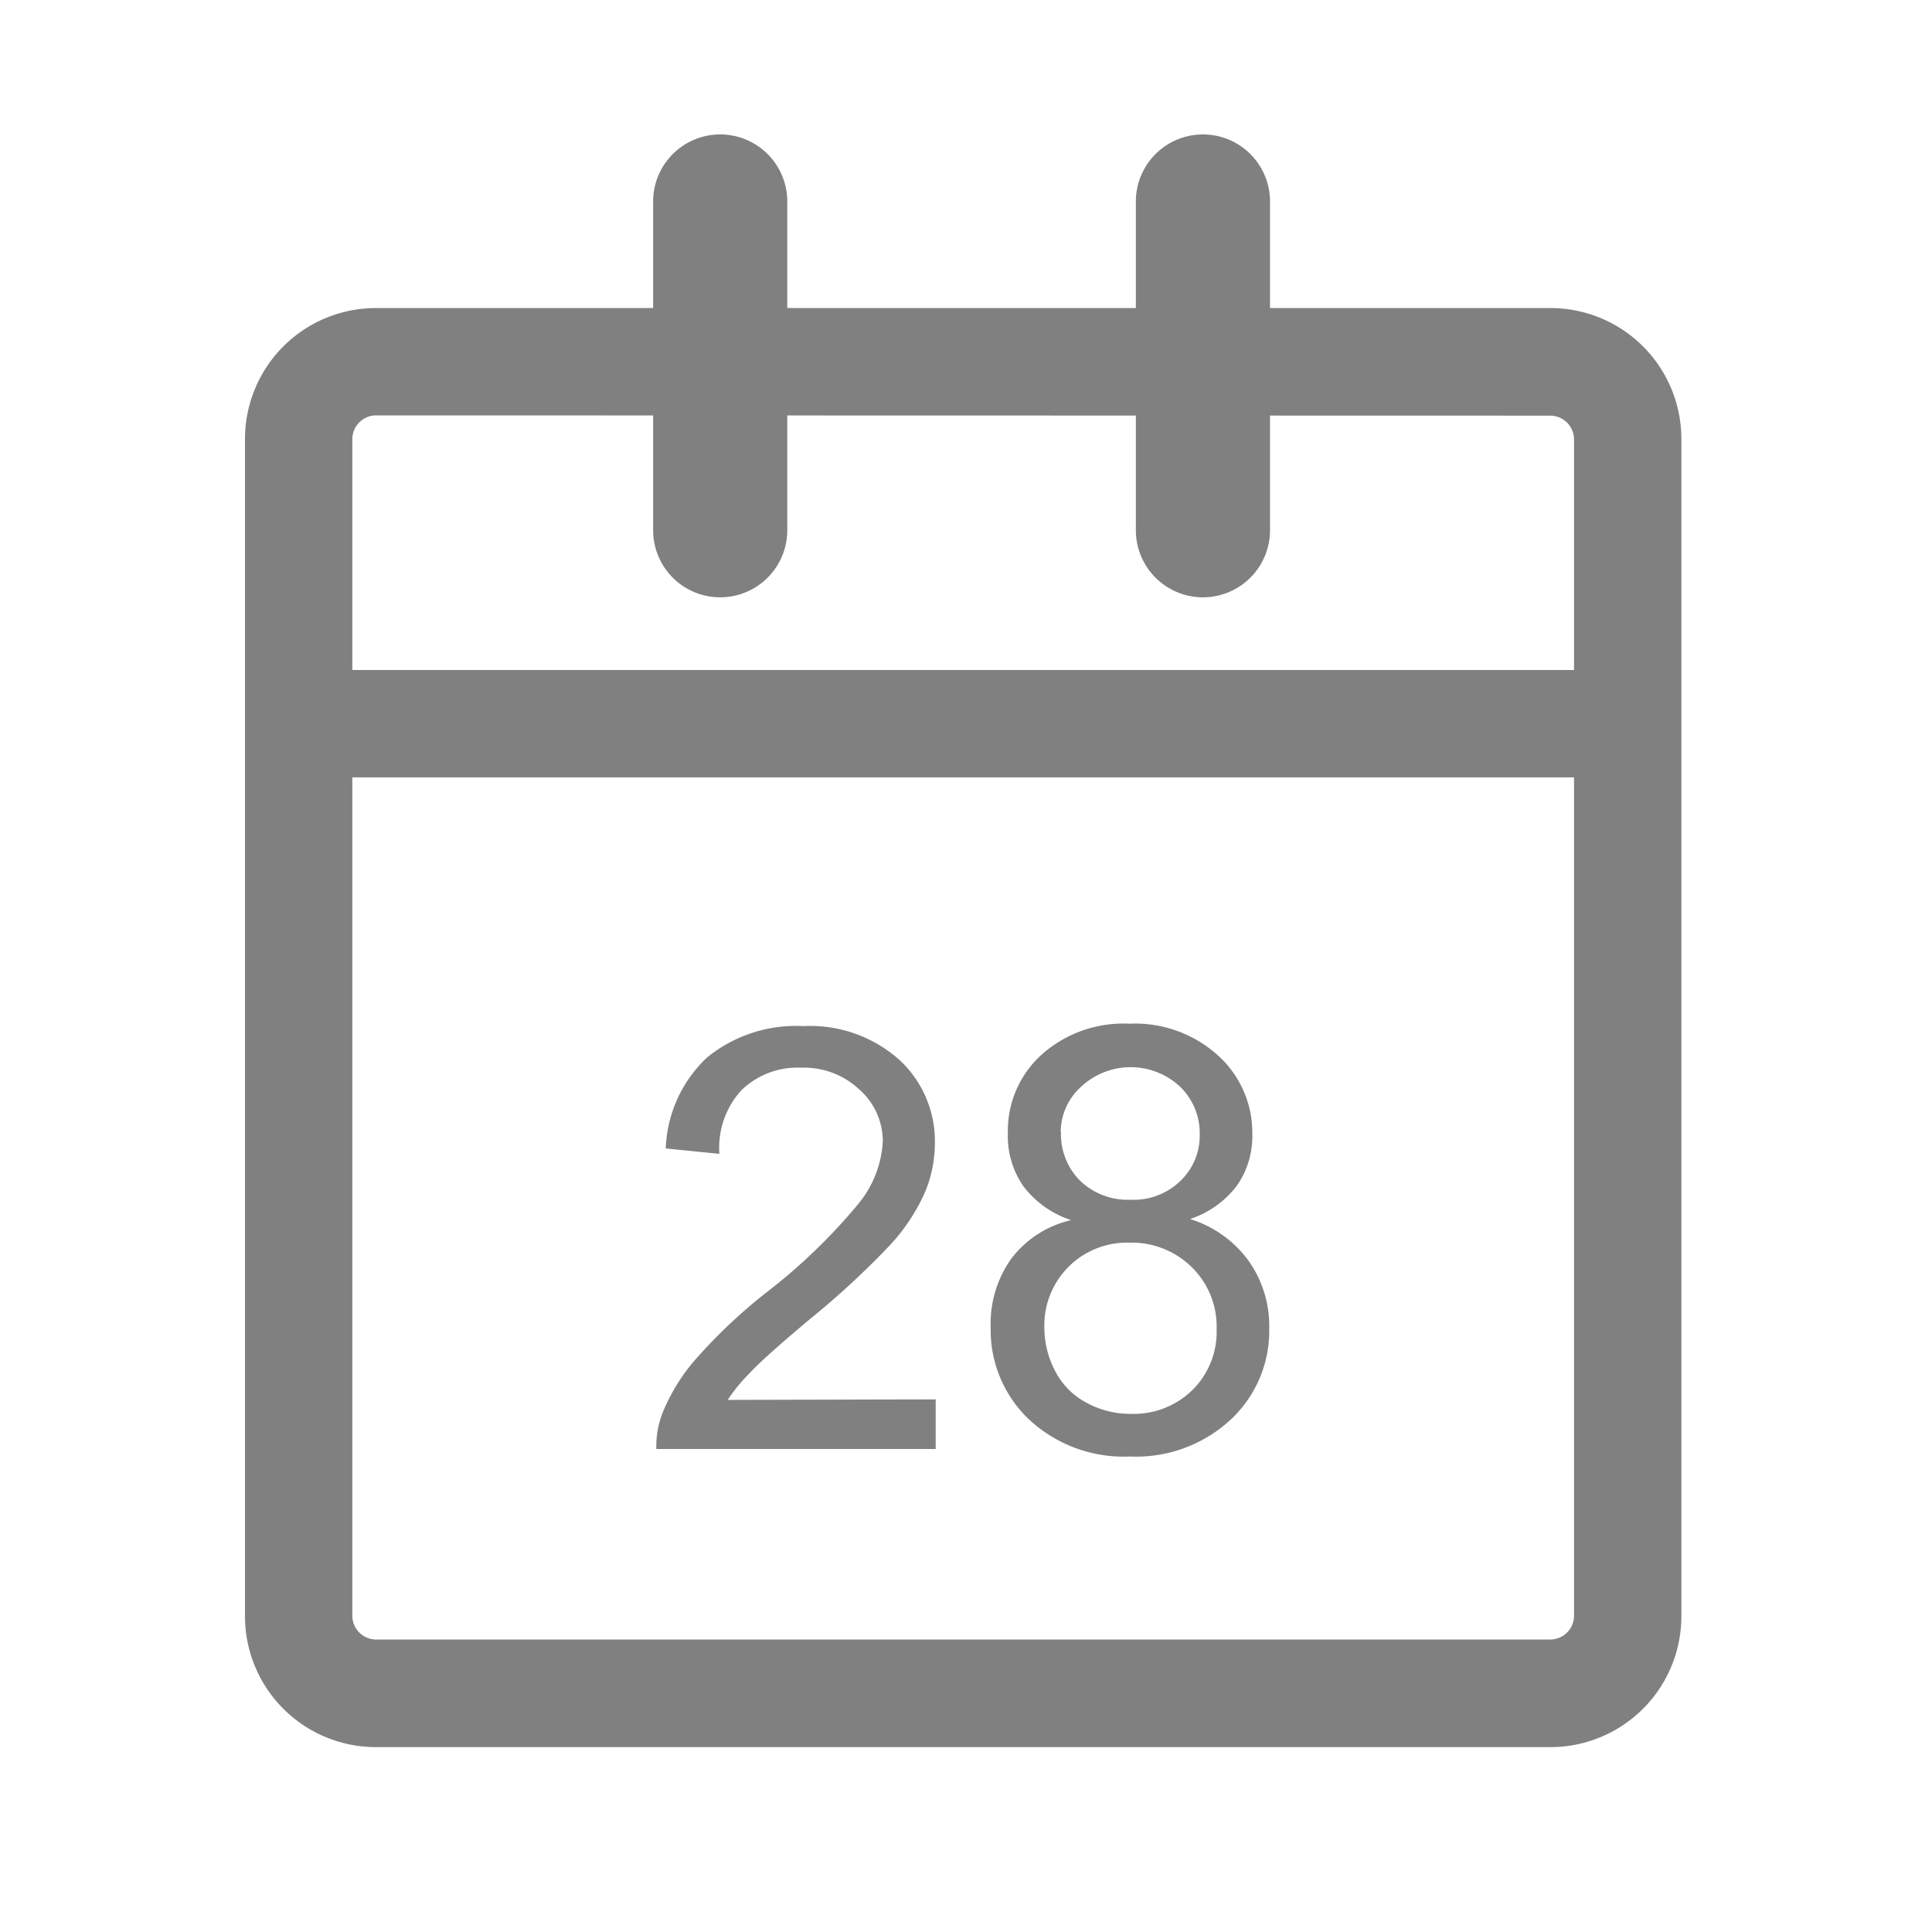 <svg id="SVG_icons" data-name="SVG icons" xmlns="http://www.w3.org/2000/svg" viewBox="0 0 72 72"><defs><style>.cls-1{fill:gray;}</style></defs><title>m_075</title><g id="Calender_date" data-name="Calender, date"><path class="cls-1" d="M34.87,52.15V54H24.46a3.41,3.41,0,0,1,.23-1.34A7.09,7.09,0,0,1,26,50.57a19.92,19.92,0,0,1,2.53-2.38A21.42,21.42,0,0,0,32,44.85a4,4,0,0,0,.9-2.33A2.58,2.58,0,0,0,32,40.58a3,3,0,0,0-2.14-.79,3,3,0,0,0-2.23.84A3.17,3.17,0,0,0,26.81,43l-2-.2a4.89,4.89,0,0,1,1.54-3.39,5.24,5.24,0,0,1,3.58-1.17,5,5,0,0,1,3.59,1.26,4.13,4.13,0,0,1,1.32,3.12,4.72,4.72,0,0,1-.39,1.86,7.21,7.21,0,0,1-1.28,1.92,31.27,31.27,0,0,1-3,2.77q-1.74,1.46-2.23,2a6.38,6.38,0,0,0-.82,1Z"/><path class="cls-1" d="M39.92,45.47a3.64,3.64,0,0,1-1.78-1.26,3.29,3.29,0,0,1-.58-2,3.82,3.82,0,0,1,1.24-2.89,4.58,4.58,0,0,1,3.29-1.17,4.61,4.61,0,0,1,3.32,1.2,3.88,3.88,0,0,1,1.26,2.92,3.21,3.21,0,0,1-.57,1.91,3.62,3.62,0,0,1-1.75,1.25A4.24,4.24,0,0,1,46.54,47a4.19,4.19,0,0,1,.76,2.51,4.52,4.52,0,0,1-1.43,3.39,5.19,5.19,0,0,1-3.76,1.38,5.18,5.18,0,0,1-3.76-1.38,4.59,4.59,0,0,1-1.43-3.44,4.16,4.16,0,0,1,.78-2.57A3.9,3.9,0,0,1,39.92,45.47Zm-1,4a3.49,3.49,0,0,0,.39,1.6,2.77,2.77,0,0,0,1.17,1.2,3.4,3.4,0,0,0,1.67.42,3.12,3.12,0,0,0,2.29-.89,3.05,3.05,0,0,0,.9-2.27,3.1,3.1,0,0,0-.93-2.31,3.19,3.19,0,0,0-2.33-.91,3.08,3.08,0,0,0-3.16,3.16Zm.62-7.27A2.45,2.45,0,0,0,40.25,44a2.55,2.55,0,0,0,1.87.71A2.5,2.5,0,0,0,44,44a2.33,2.33,0,0,0,.71-1.72,2.41,2.41,0,0,0-.74-1.79,2.7,2.7,0,0,0-3.67,0A2.28,2.28,0,0,0,39.53,42.19Z"/></g><path class="cls-1" d="M57.79,65.11H14a4.88,4.88,0,0,1-4.87-4.87V16.36A4.88,4.88,0,0,1,14,11.48H57.79a4.88,4.88,0,0,1,4.87,4.87V60.23A4.88,4.88,0,0,1,57.79,65.11ZM14,15.48a.89.89,0,0,0-.87.87V60.23a.89.89,0,0,0,.87.87H57.79a.89.89,0,0,0,.87-.87V16.36a.89.89,0,0,0-.87-.87Z"/><rect class="cls-1" x="11.22" y="24.97" width="49.05" height="4"/><path class="cls-1" d="M26.84,22.26a2.5,2.5,0,0,1-2.5-2.5V7.51a2.5,2.5,0,0,1,5,0V19.76A2.5,2.5,0,0,1,26.84,22.26Z"/><path class="cls-1" d="M44.83,22.26a2.5,2.5,0,0,1-2.5-2.5V7.51a2.5,2.5,0,1,1,5,0V19.76A2.5,2.5,0,0,1,44.83,22.26Z"/></svg>